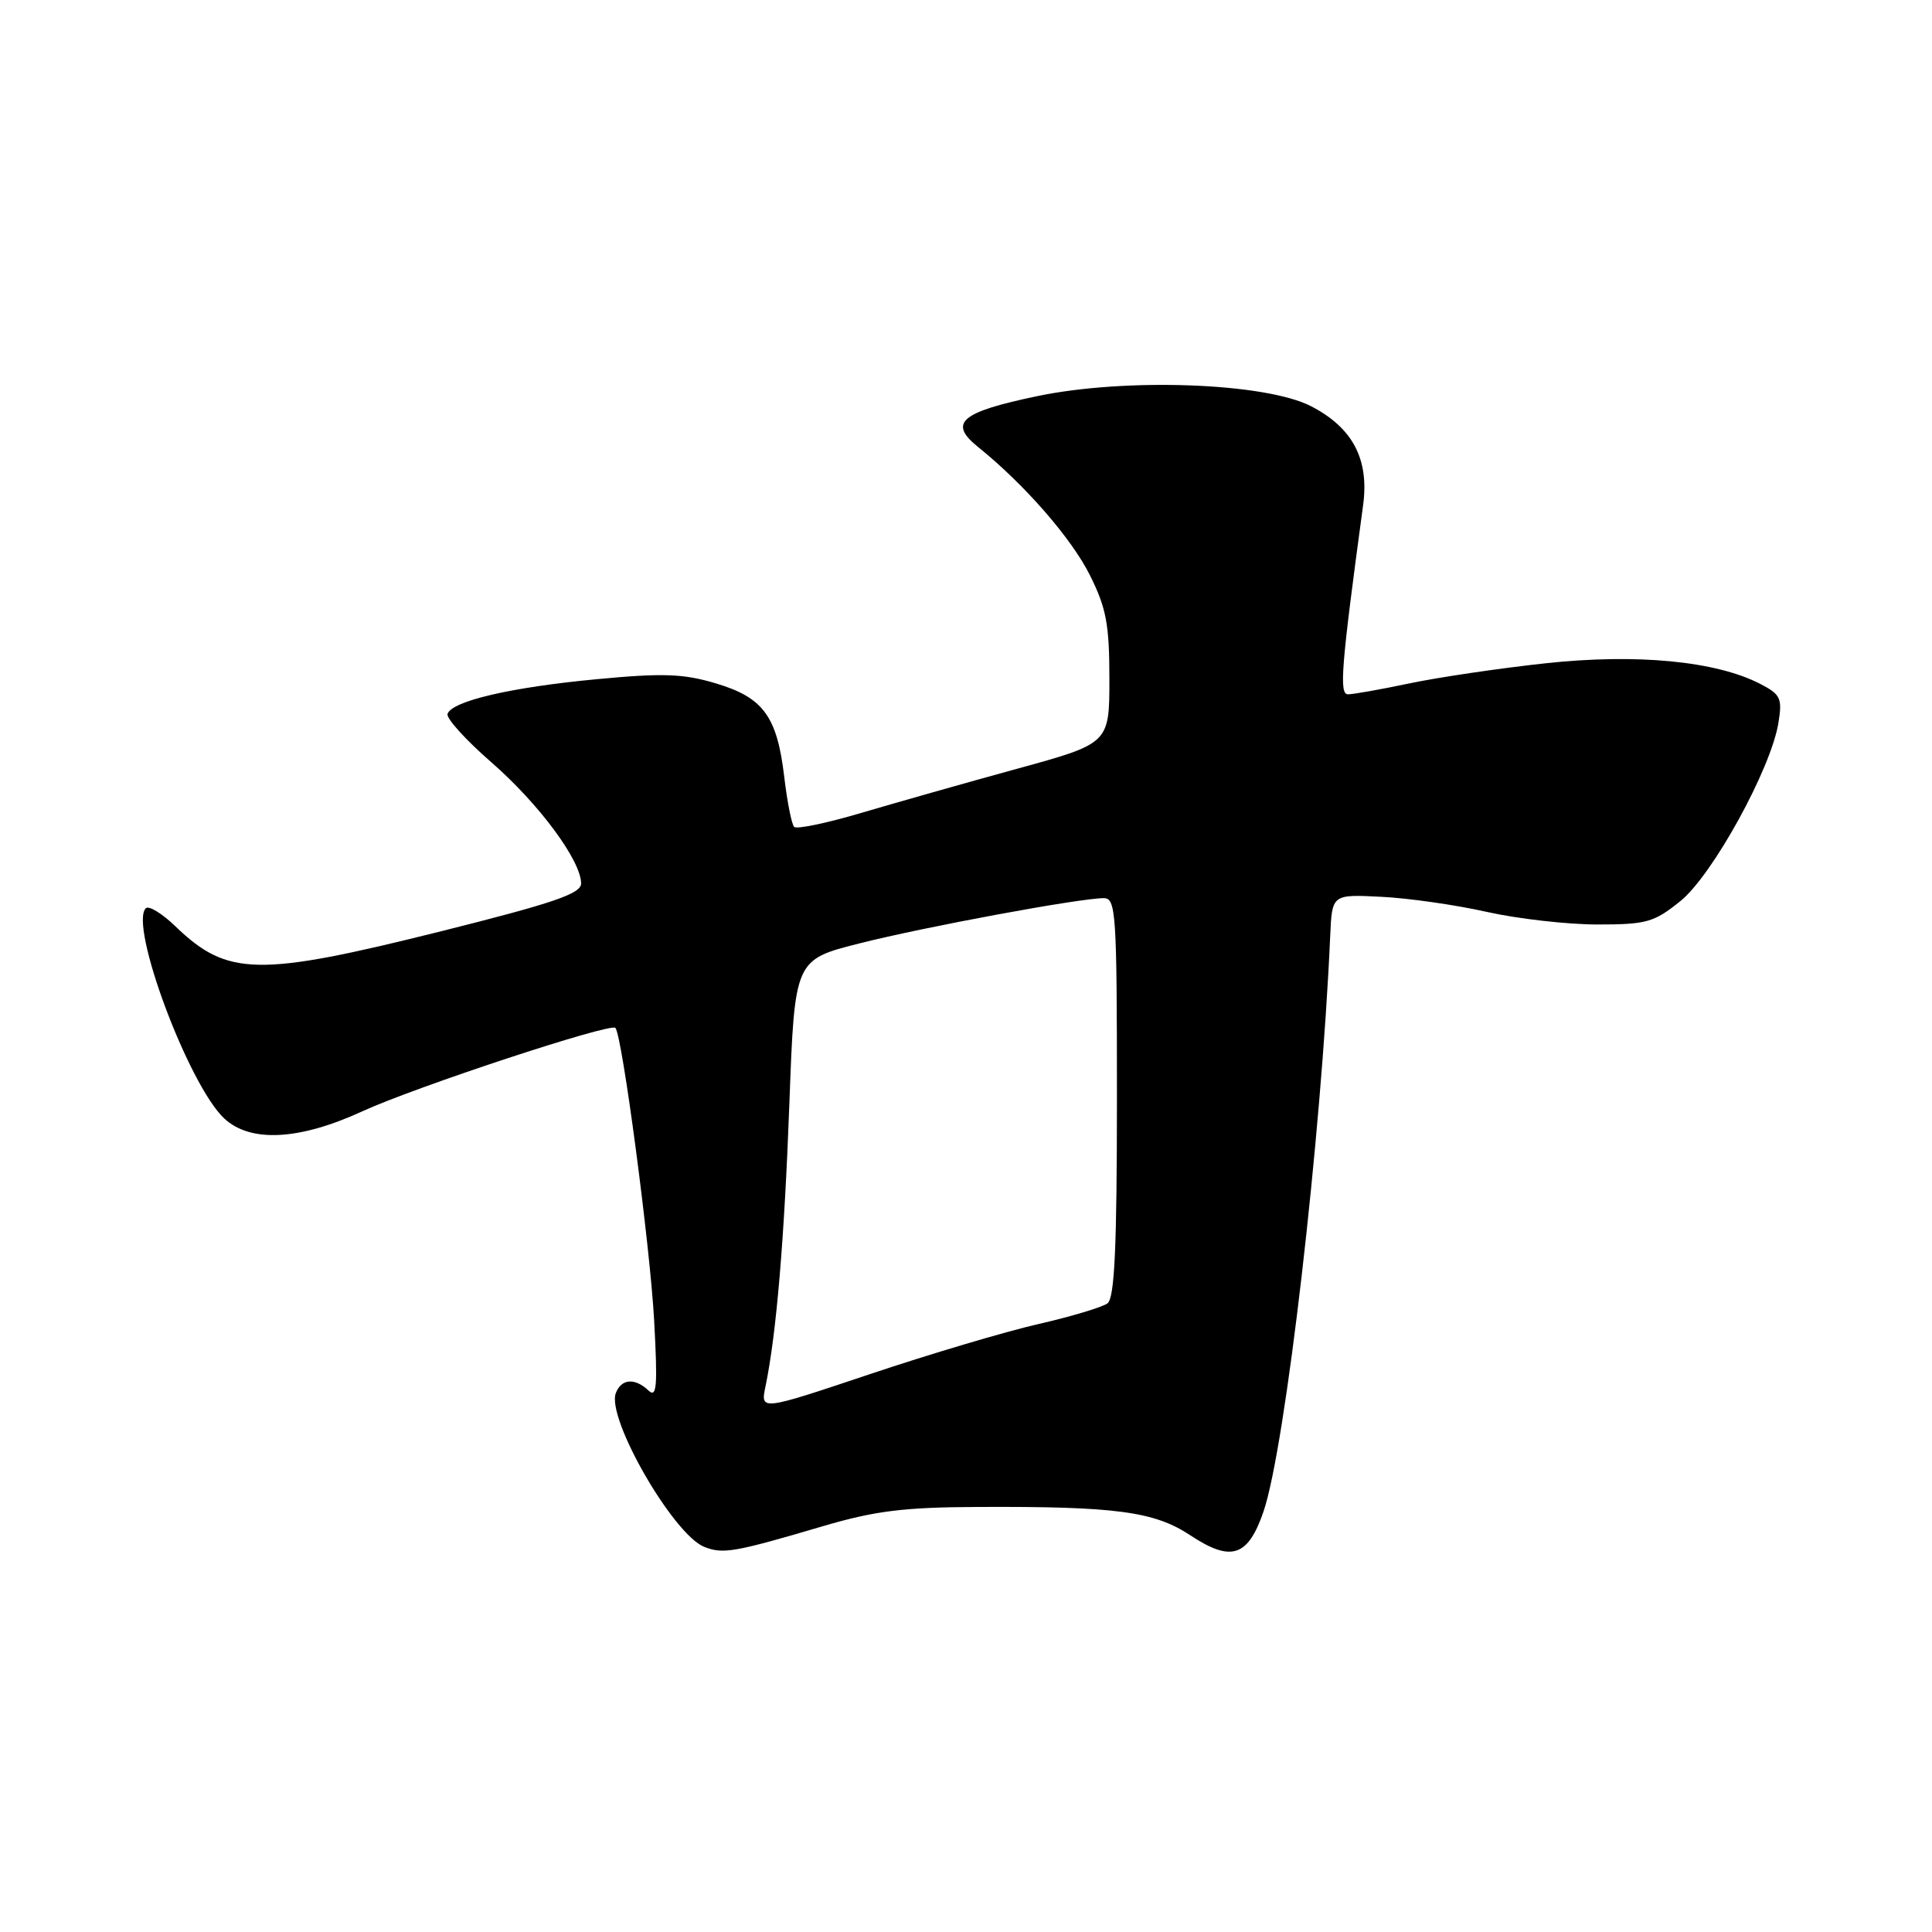 <?xml version="1.0" encoding="UTF-8" standalone="no"?>
<!DOCTYPE svg PUBLIC "-//W3C//DTD SVG 1.1//EN" "http://www.w3.org/Graphics/SVG/1.1/DTD/svg11.dtd" >
<svg xmlns="http://www.w3.org/2000/svg" xmlns:xlink="http://www.w3.org/1999/xlink" version="1.1" viewBox="0 0 256 256">
 <g >
 <path fill="currentColor"
d=" M 109.00 202.24 C 115.92 200.20 119.73 199.72 129.50 199.68 C 147.84 199.59 152.94 200.27 157.73 203.44 C 163.14 207.02 165.37 206.29 167.43 200.26 C 170.33 191.73 175.09 150.63 176.26 124.00 C 176.50 118.50 176.50 118.50 183.00 118.83 C 186.57 119.00 192.88 119.90 197.00 120.83 C 201.12 121.75 207.72 122.50 211.66 122.50 C 218.17 122.50 219.17 122.22 222.66 119.40 C 226.91 115.97 234.66 101.89 235.65 95.79 C 236.18 92.52 235.95 92.02 233.22 90.61 C 227.36 87.59 216.86 86.58 204.78 87.89 C 198.68 88.55 190.57 89.75 186.77 90.55 C 182.98 91.35 179.31 92.00 178.63 92.00 C 177.42 92.00 177.69 88.57 180.62 66.93 C 181.44 60.85 179.25 56.69 173.73 53.83 C 167.69 50.71 149.15 50.03 137.39 52.50 C 127.26 54.62 125.63 56.03 129.60 59.23 C 135.76 64.19 141.99 71.34 144.43 76.24 C 146.59 80.57 147.00 82.76 147.00 89.95 C 147.00 98.51 147.00 98.51 134.75 101.87 C 128.01 103.72 118.75 106.35 114.17 107.70 C 109.59 109.06 105.57 109.90 105.23 109.57 C 104.90 109.23 104.31 106.27 103.92 102.97 C 102.97 94.91 101.15 92.42 94.82 90.54 C 90.53 89.26 87.80 89.17 79.04 90.00 C 67.70 91.07 59.87 92.89 59.30 94.60 C 59.11 95.18 61.73 98.07 65.12 101.02 C 71.41 106.50 77.00 114.04 77.00 117.07 C 77.00 118.42 73.32 119.67 58.52 123.38 C 34.18 129.46 30.15 129.39 23.26 122.76 C 21.49 121.04 19.71 119.96 19.32 120.35 C 17.08 122.59 24.98 143.75 29.70 148.19 C 33.16 151.43 39.62 151.11 48.00 147.26 C 55.08 144.01 80.85 135.52 81.54 136.20 C 82.43 137.10 86.13 164.99 86.68 175.00 C 87.15 183.70 87.03 185.29 85.93 184.25 C 84.11 182.54 82.34 182.68 81.60 184.59 C 80.33 187.92 89.22 203.36 93.34 204.98 C 95.82 205.95 97.34 205.68 109.00 202.24 Z  M 101.43 183.72 C 102.88 176.73 103.93 164.26 104.60 146.14 C 105.30 127.17 105.30 127.17 113.90 125.00 C 122.60 122.80 143.03 119.02 146.25 119.01 C 147.87 119.00 148.00 120.92 148.00 145.38 C 148.00 165.31 147.69 171.98 146.75 172.70 C 146.06 173.21 141.95 174.45 137.61 175.44 C 133.27 176.43 123.20 179.42 115.24 182.09 C 100.76 186.94 100.76 186.94 101.43 183.72 Z "/>
</g>
</svg>